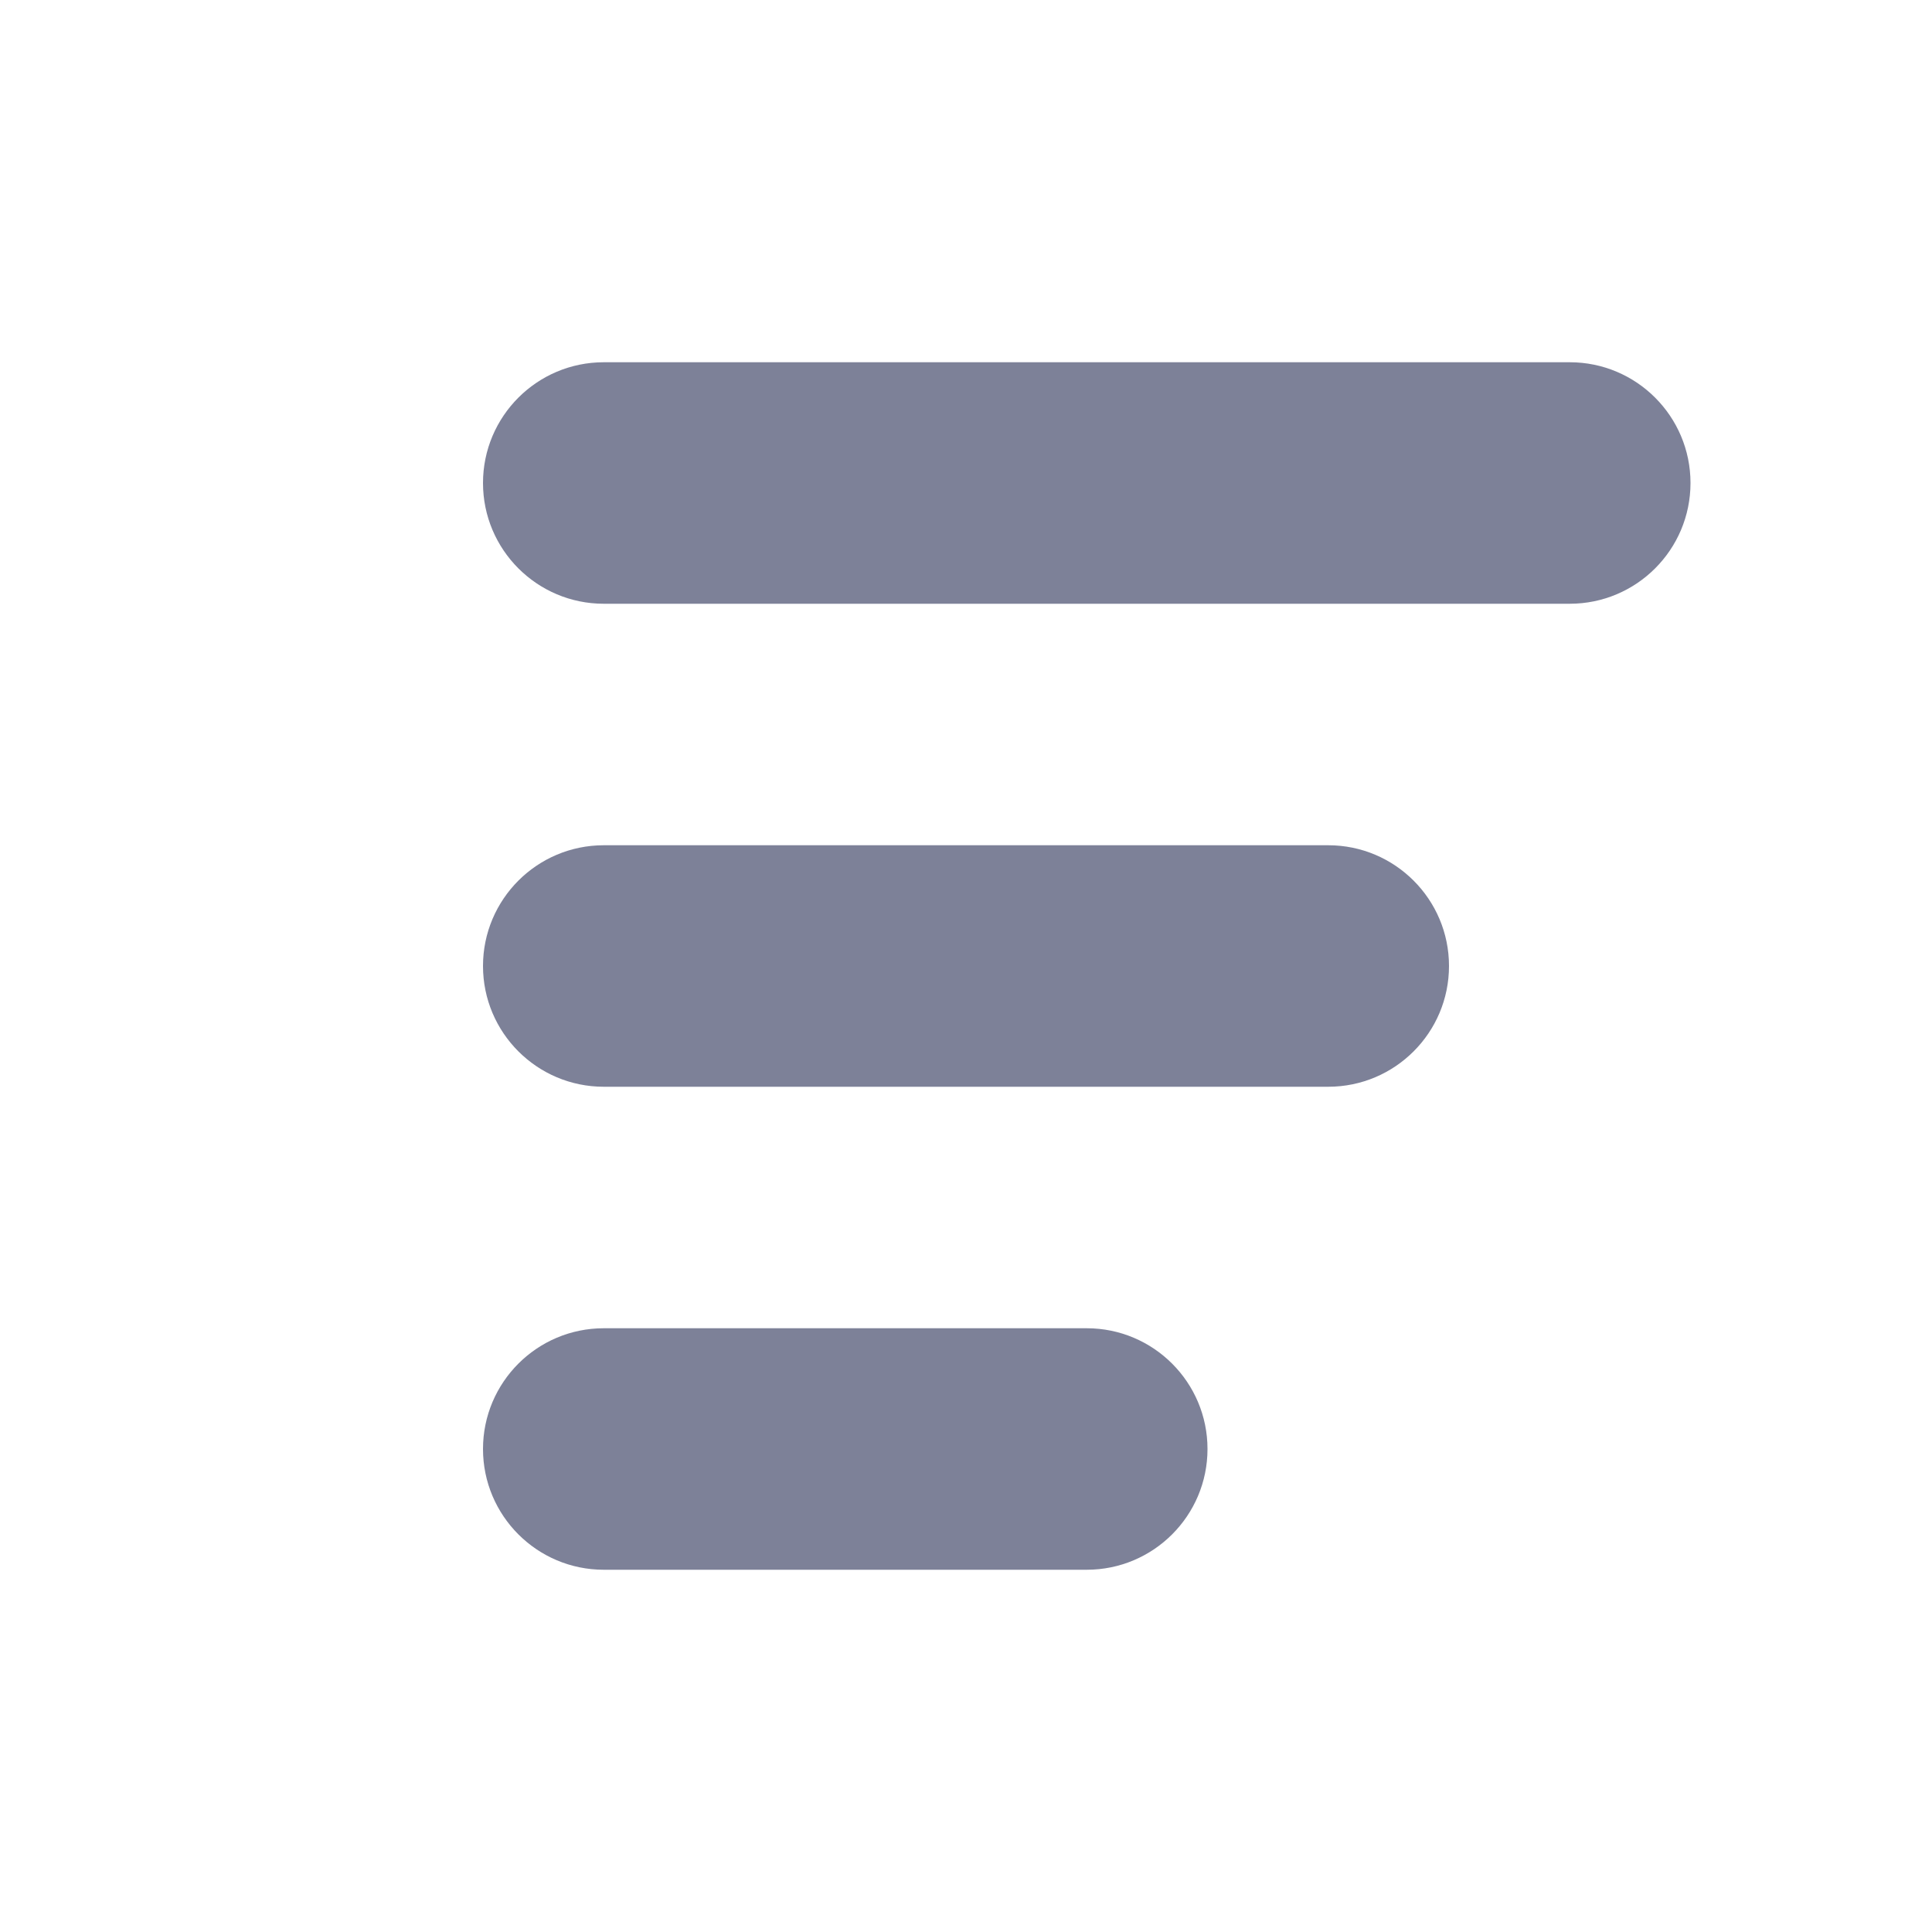 <svg width="16" height="16" viewBox="0 0 16 16" fill="none" xmlns="http://www.w3.org/2000/svg">
<path d="M9 11C9.552 11 10 11.448 10 12C10 12.552 9.552 13 9 13H5C4.448 13 4 12.552 4 12C4 11.448 4.448 11 5 11H9Z" fill="#7D8198"/>
<path d="M11 7C11.552 7 12 7.448 12 8C12 8.552 11.552 9 11 9H5C4.448 9 4 8.552 4 8C4 7.448 4.448 7 5 7H11Z" fill="#7D8198"/>
<path d="M13 3C13.552 3 14 3.448 14 4C14 4.552 13.552 5 13 5H5C4.448 5 4 4.552 4 4C4 3.448 4.448 3 5 3H13Z" fill="#7D8198"/>
</svg>
